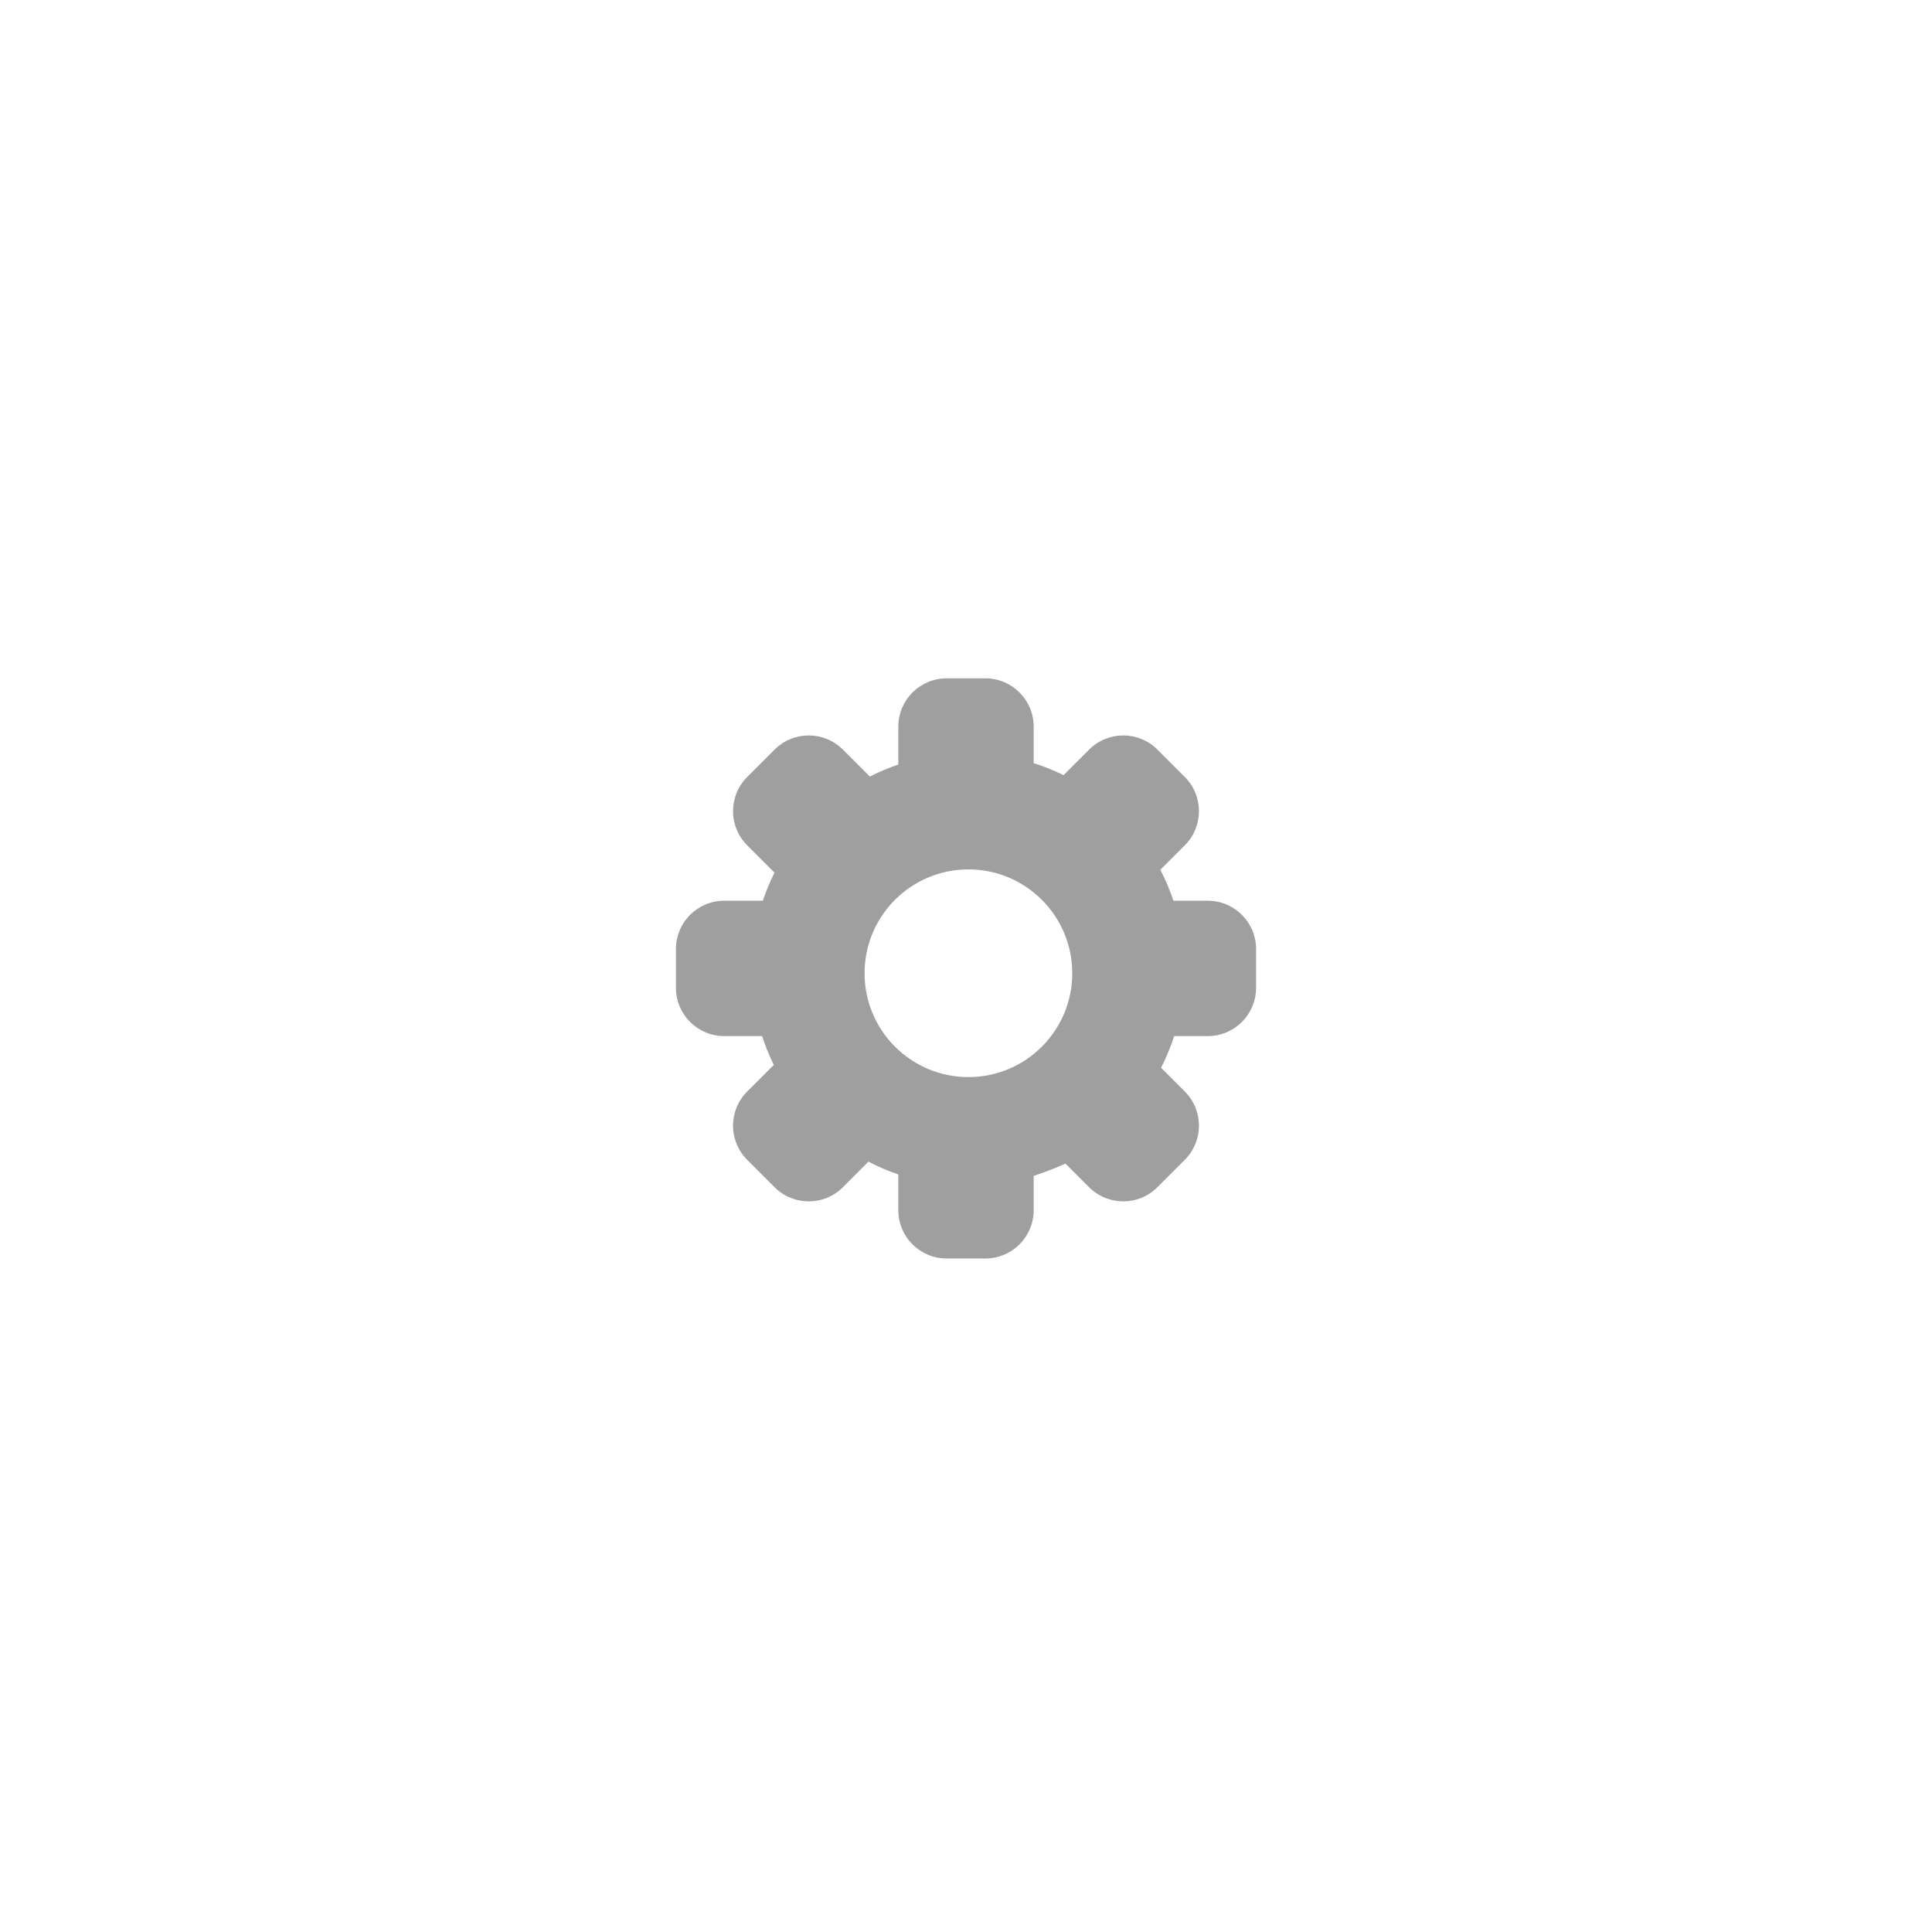 <?xml version="1.0" encoding="UTF-8" standalone="no"?>
<svg width="400px" height="400px" viewBox="0 0 400 400" version="1.1" xmlns="http://www.w3.org/2000/svg" xmlns:xlink="http://www.w3.org/1999/xlink" xmlns:sketch="http://www.bohemiancoding.com/sketch/ns">
    <title>Setting</title>
    <description>Created with Sketch (http://www.bohemiancoding.com/sketch)</description>
    <defs></defs>
    <g id="Page 1" stroke="none" stroke-width="1" fill="none" fill-rule="evenodd">
        <g id="Setting" fill="#9F9F9F">
            <path d="M149.953,186.487 L157.936,186.487 C158.607,184.481 159.417,182.538 160.353,180.67 L154.703,175.02 C150.787,171.105 150.791,164.777 154.696,160.872 L160.372,155.196 C164.281,151.288 170.611,151.294 174.52,155.203 L180.097,160.78 C181.987,159.815 183.954,158.981 185.987,158.288 L185.987,150.453 C185.987,144.916 190.464,140.445 195.986,140.445 L204.014,140.445 C209.541,140.445 214.013,144.925 214.013,150.453 L214.013,157.996 C216.149,158.673 218.216,159.507 220.2,160.483 L225.48,155.203 C229.395,151.287 235.723,151.291 239.628,155.196 L245.304,160.872 C249.212,164.781 249.206,171.111 245.297,175.02 L240.236,180.081 C241.301,182.129 242.212,184.269 242.954,186.487 L250.047,186.487 C255.584,186.487 260.055,190.964 260.055,196.486 L260.055,204.514 C260.055,210.041 255.575,214.513 250.047,214.513 L243.1,214.513 C242.367,216.783 241.457,218.974 240.387,221.07 L245.297,225.98 C249.213,229.895 249.209,236.223 245.304,240.128 L239.628,245.804 C235.719,249.712 229.389,249.706 225.48,245.797 L220.602,240.919 C218.423,241.854 216.256,242.738 214.013,243.449 L214.013,250.547 C214.013,256.084 209.536,260.555 204.014,260.555 L195.986,260.555 C190.459,260.555 185.987,256.075 185.987,250.547 L185.987,243.157 C183.849,242.428 181.783,241.543 179.803,240.514 L174.52,245.797 C170.605,249.713 164.277,249.709 160.372,245.804 L154.696,240.128 C150.788,236.219 150.794,229.889 154.703,225.98 L160.205,220.478 C159.263,218.562 158.454,216.57 157.789,214.513 L149.953,214.513 C144.416,214.513 139.945,210.036 139.945,204.514 L139.945,196.486 C139.945,190.959 144.425,186.487 149.953,186.487 Z M200.5,223 C212.374,223 222,213.374 222,201.5 C222,189.626 212.374,180 200.5,180 C188.626,180 179,189.626 179,201.5 C179,213.374 188.626,223 200.5,223 Z M200.5,223" id="Rectangle 10"></path>
        </g>
    </g>
</svg>